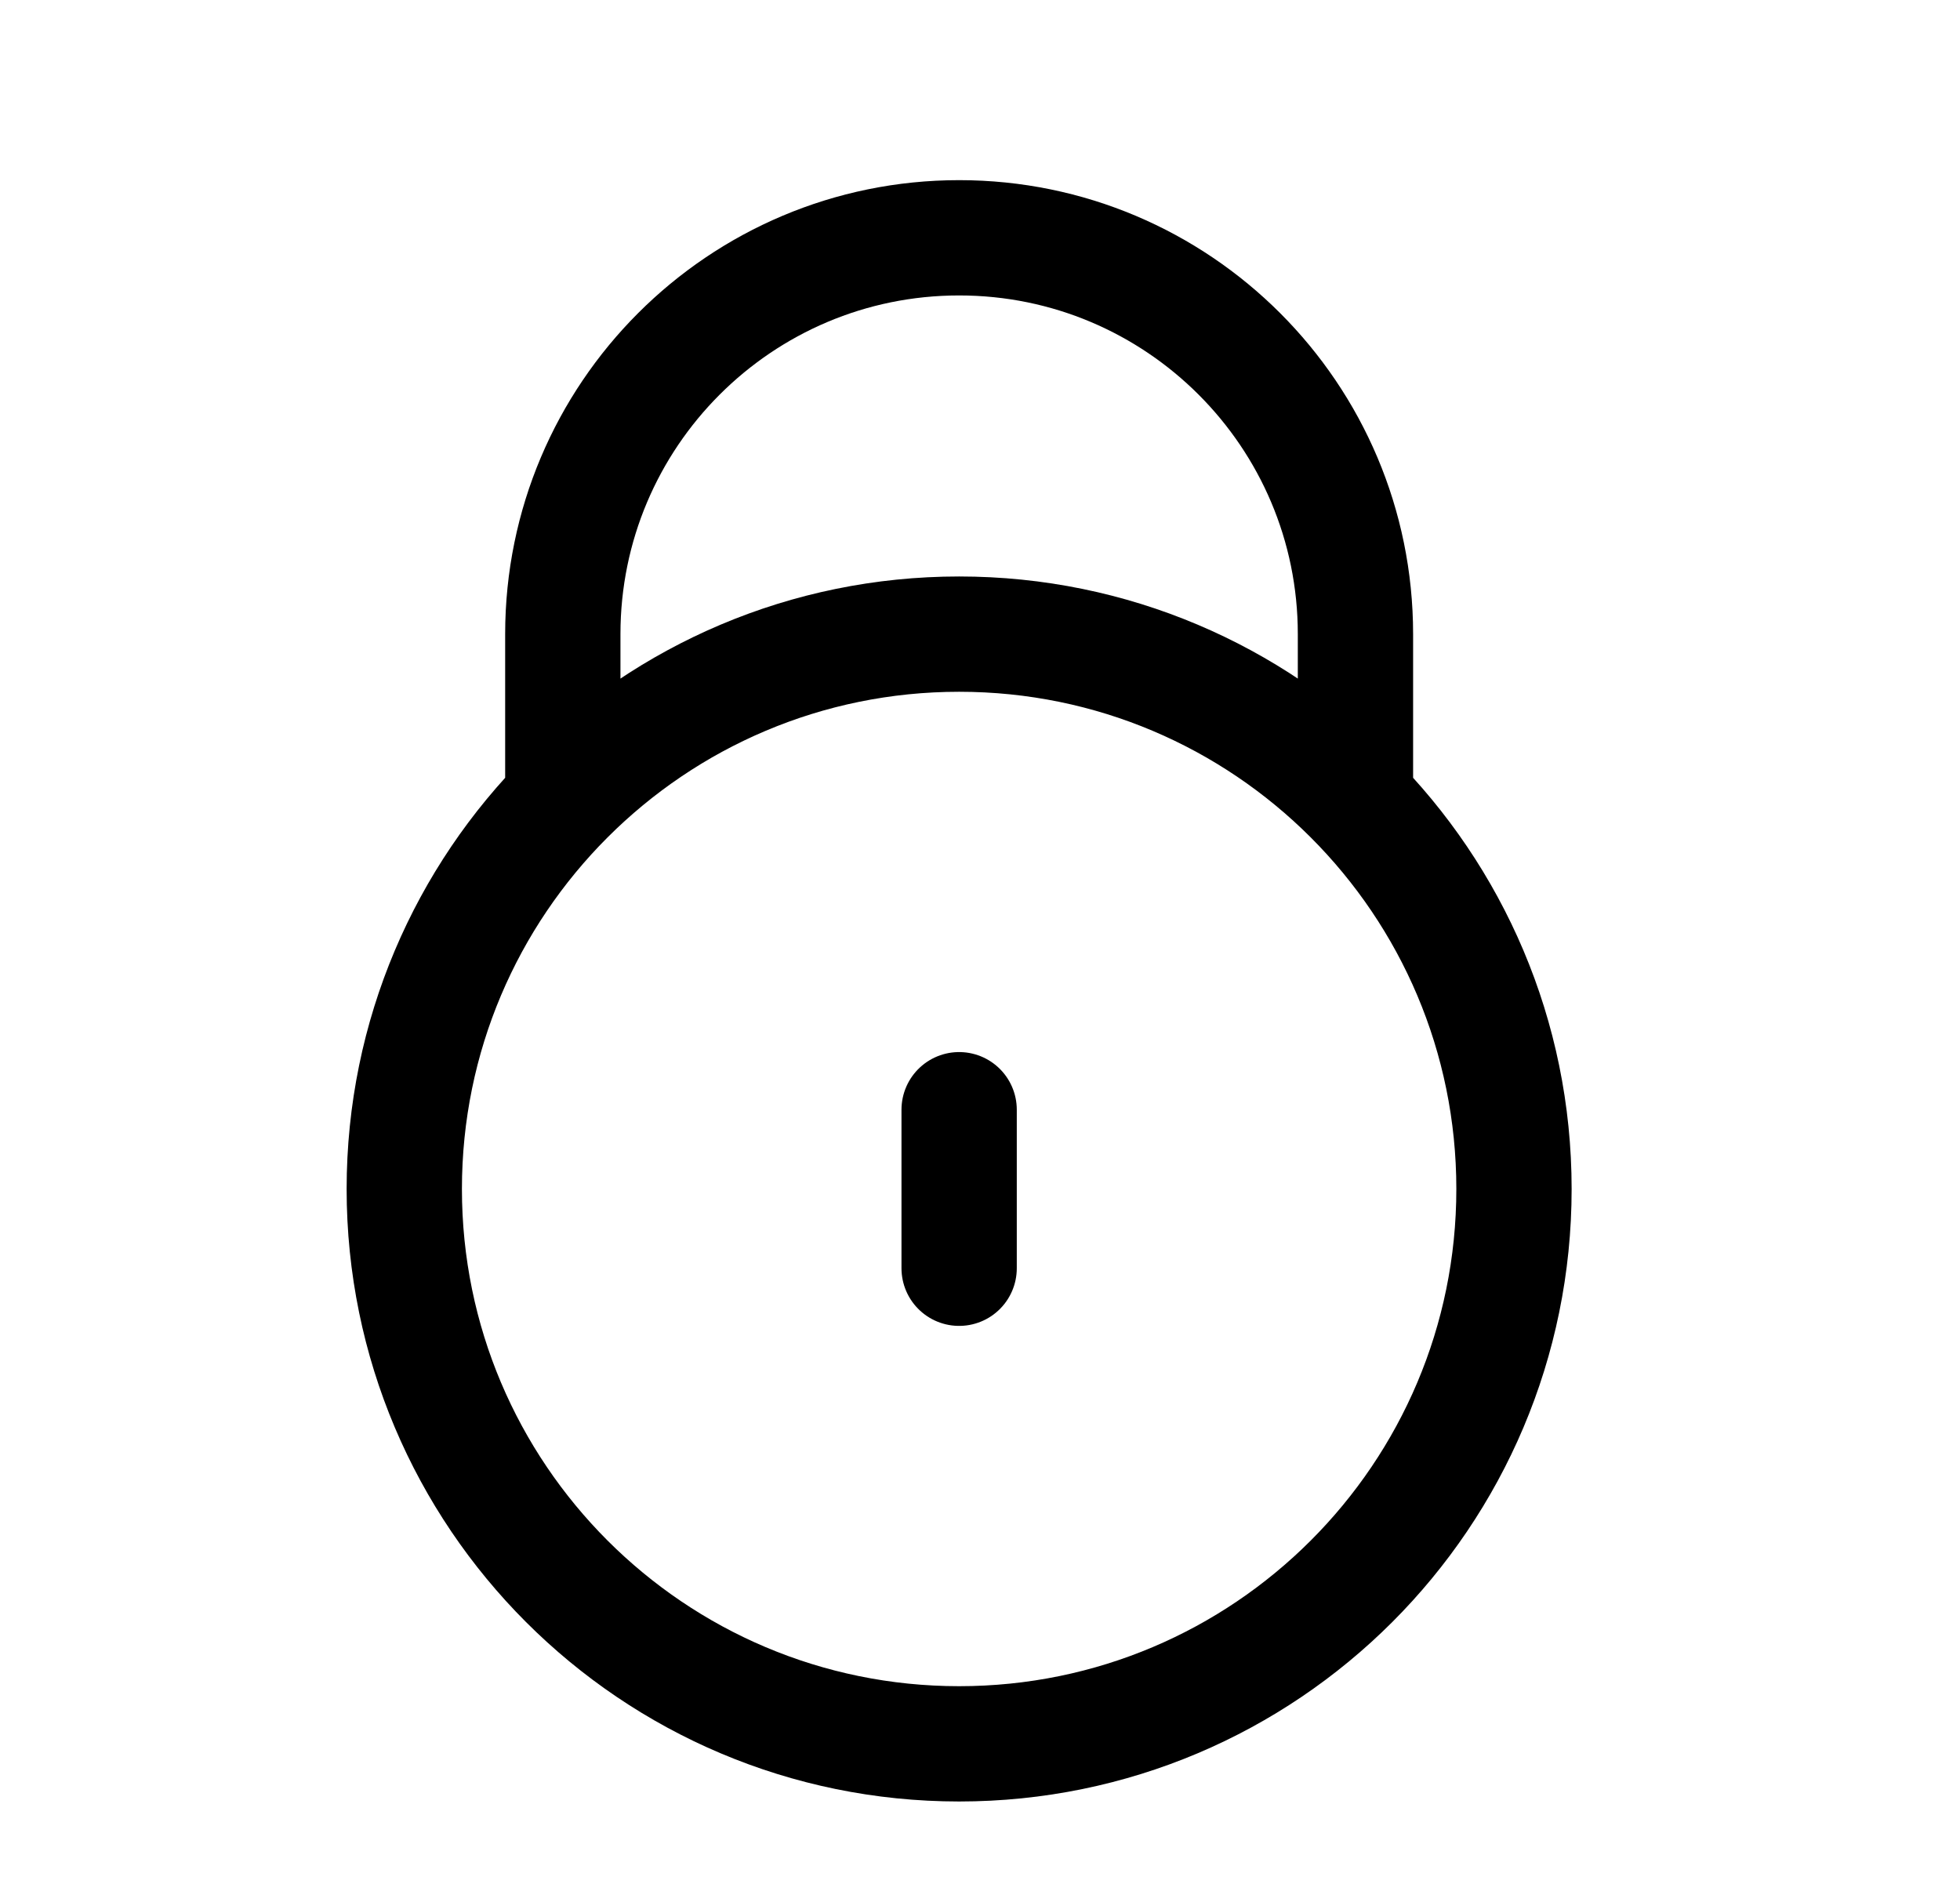 <svg width="34" height="33" viewBox="0 0 34 33" fill="none" xmlns="http://www.w3.org/2000/svg">
<path d="M9.902 13.75H9.763V11C9.763 7.203 12.841 4.125 16.638 4.125C20.435 4.125 23.513 7.203 23.513 11V13.75H23.374M16.638 19.25V22M26.263 20.625C26.263 25.941 21.954 30.25 16.638 30.25C11.323 30.25 7.013 25.941 7.013 20.625C7.013 15.309 11.323 11 16.638 11C21.954 11 26.263 15.309 26.263 20.625Z" stroke="black" stroke-width="2" stroke-linecap="round" stroke-linejoin="round"/>
</svg>
